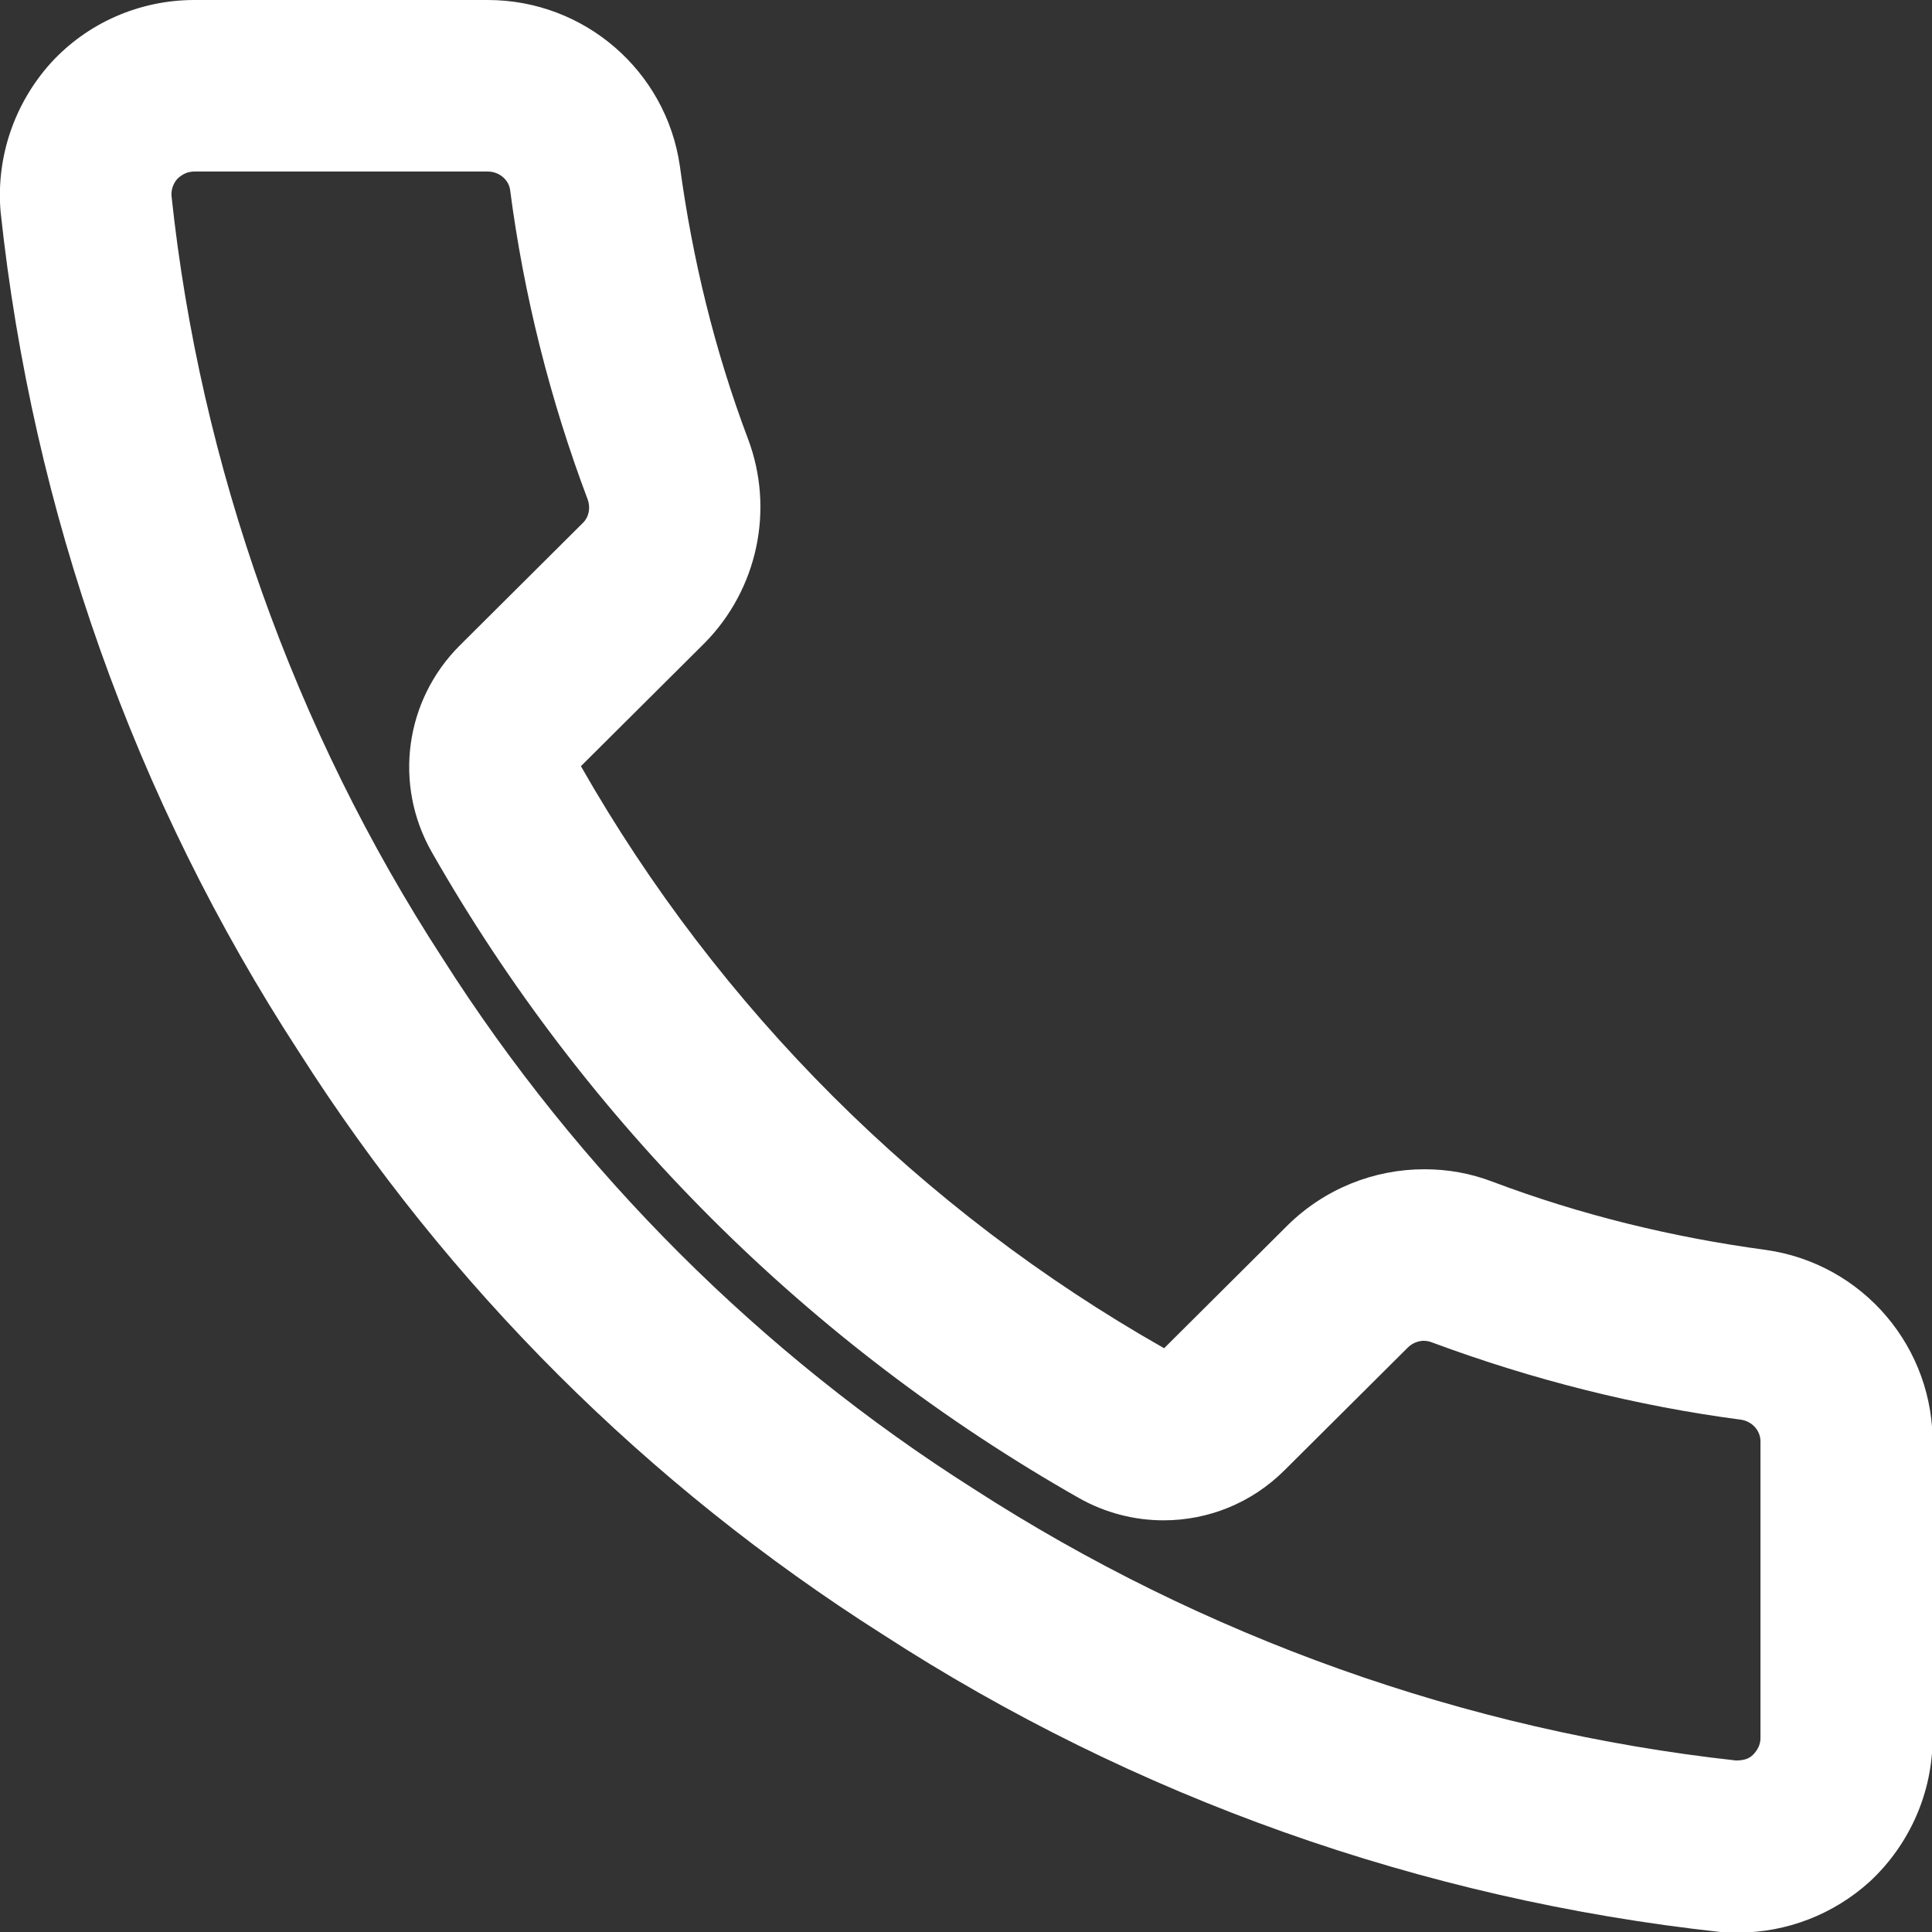 <svg version="1.1" xmlns="http://www.w3.org/2000/svg" xmlns:xlink="http://www.w3.org/1999/xlink" x="0px" y="0px"
	 viewBox="0 0 33.79 33.79" style="enable-background:new 0 0 33.79 33.79;" xml:space="preserve">
<rect x="0" y="0" width="33.79" height="33.79" fill="#333333" stroke="none"/>
<style type="text/css">
	.st0{opacity:0.769;fill:#FE285B;}
	.st1{fill:#FFFFFF;}
	.st2{fill:none;stroke:#FE285B;}
	.st3{fill:none;stroke:#869DB4;}
	.st4{fill:#FE285B;}
	.st5{fill:#F01E50;}
	.st6{fill:#80003D;}
	.st7{fill:#232323;}
	.st8{fill:#5A5A5A;}
	.st9{fill:#C8C8C8;}
	.st10{fill:#F0F0F0;}
	.st11{fill:#869DB4;}
	.st12{fill:#FAF7F1;}
	.st13{fill:none;stroke:#000000;stroke-miterlimit:10;}
	.st14{fill:none;stroke:#FE285B;stroke-miterlimit:10;}
	.st15{fill:none;stroke:#FE285B;stroke-linecap:round;stroke-linejoin:round;}
	.st16{fill:none;stroke:#FE285B;stroke-linecap:round;}
	.st17{fill:none;stroke:#FFFFFF;stroke-linecap:round;stroke-linejoin:round;}
	.st18{fill:none;stroke:#FFFFFF;stroke-linecap:round;}
	.st19{fill:none;stroke:#FFFFFF;}
	.st20{fill:none;stroke:#000000;stroke-linecap:round;stroke-linejoin:round;}
	.st21{fill:none;stroke:#000000;stroke-linecap:round;}
	.st22{fill:none;stroke:#F01E50;stroke-linecap:round;stroke-linejoin:round;}
	.st23{fill:none;stroke:#F01E50;stroke-linecap:round;}
	.st24{fill:none;stroke:#FE285B;stroke-width:2;stroke-linecap:round;stroke-linejoin:round;}
	.st25{fill:none;stroke:#FE285B;stroke-width:2;stroke-linecap:round;}
	.st26{fill:none;stroke:#FFFFFF;stroke-width:2;stroke-linecap:round;stroke-linejoin:round;}
	.st27{fill:none;stroke:#FFFFFF;stroke-width:2;stroke-linecap:round;}
	.st28{fill:none;stroke:#000000;stroke-width:3;stroke-linecap:round;stroke-linejoin:round;}
	.st29{fill:none;stroke:#FFFFFF;stroke-width:3;stroke-linecap:round;}
	.st30{fill:none;stroke:#F01E50;stroke-width:2;stroke-linecap:round;}
	.st31{fill:none;stroke:#FFFFFF;stroke-width:3;stroke-linecap:round;stroke-linejoin:round;}
	.st32{fill:none;stroke:#F01E50;stroke-width:2;stroke-linecap:round;stroke-linejoin:round;}
	.st33{fill:none;stroke:#4F4F4F;stroke-width:3;}
	.st34{display:none;}
	.st35{display:inline;fill:none;stroke:#FF00FF;stroke-width:0.25;stroke-linecap:round;stroke-linejoin:round;}
	.st36{display:inline;}
	.st37{fill:none;stroke:#FF00FF;stroke-width:0.25;stroke-linecap:round;stroke-linejoin:round;}
</style>
<g id="Capa_1">
	<g>
		<path class="st1" d="M8.53,0v3c0.2,0,0.36,0.14,0.39,0.31c0.24,1.85,0.7,3.68,1.36,5.43c0.05,0.14,0.02,0.3-0.08,0.4l-2.16,2.15
			c-0.96,0.96-1.16,2.43-0.49,3.61c2.69,4.72,6.6,8.62,11.32,11.3c0.46,0.26,0.97,0.39,1.48,0.39c0.78,0,1.54-0.3,2.12-0.88
			l2.15-2.14c0.1-0.1,0.22-0.12,0.28-0.12c0.05,0,0.1,0.01,0.15,0.03c1.75,0.65,3.57,1.11,5.4,1.35c0.2,0.03,0.35,0.2,0.34,0.4
			c0,0.02,0,0.05,0,0.07v5.1c0,0.11-0.05,0.21-0.13,0.29c-0.07,0.07-0.16,0.1-0.3,0.1c0,0,0,0,0,0c-4.72-0.52-9.32-2.16-13.33-4.75
			c-3.71-2.35-6.92-5.55-9.29-9.28C5.14,12.76,3.5,8.13,3,3.43c-0.01-0.11,0.03-0.22,0.1-0.3C3.18,3.05,3.28,3,3.4,3l5.13,0L8.53,0
			 M8.53,0C8.52,0,8.5,0,8.49,0H3.4C2.44,0,1.53,0.4,0.89,1.1C0.25,1.81-0.07,2.75,0.01,3.7c0.56,5.24,2.34,10.28,5.22,14.7
			c2.61,4.1,6.09,7.57,10.2,10.18c4.41,2.86,9.44,4.64,14.66,5.21c0.1,0.01,0.2,0.01,0.31,0.01c0.85,0,1.67-0.32,2.3-0.89
			c0.7-0.65,1.1-1.56,1.1-2.51V25.3c0.04-1.72-1.21-3.2-2.92-3.44c-1.63-0.22-3.23-0.61-4.77-1.19c-0.39-0.15-0.79-0.22-1.2-0.22
			c-0.88,0-1.74,0.34-2.39,0.98l-2.16,2.15c-4.25-2.41-7.78-5.93-10.2-10.18l2.16-2.15c0.93-0.94,1.23-2.34,0.76-3.58
			c-0.58-1.54-0.97-3.14-1.19-4.77C11.65,1.24,10.22,0,8.53,0L8.53,0z"/>
	</g>
</g>
<g id="Capa_2" class="st34">
</g>
</svg>
